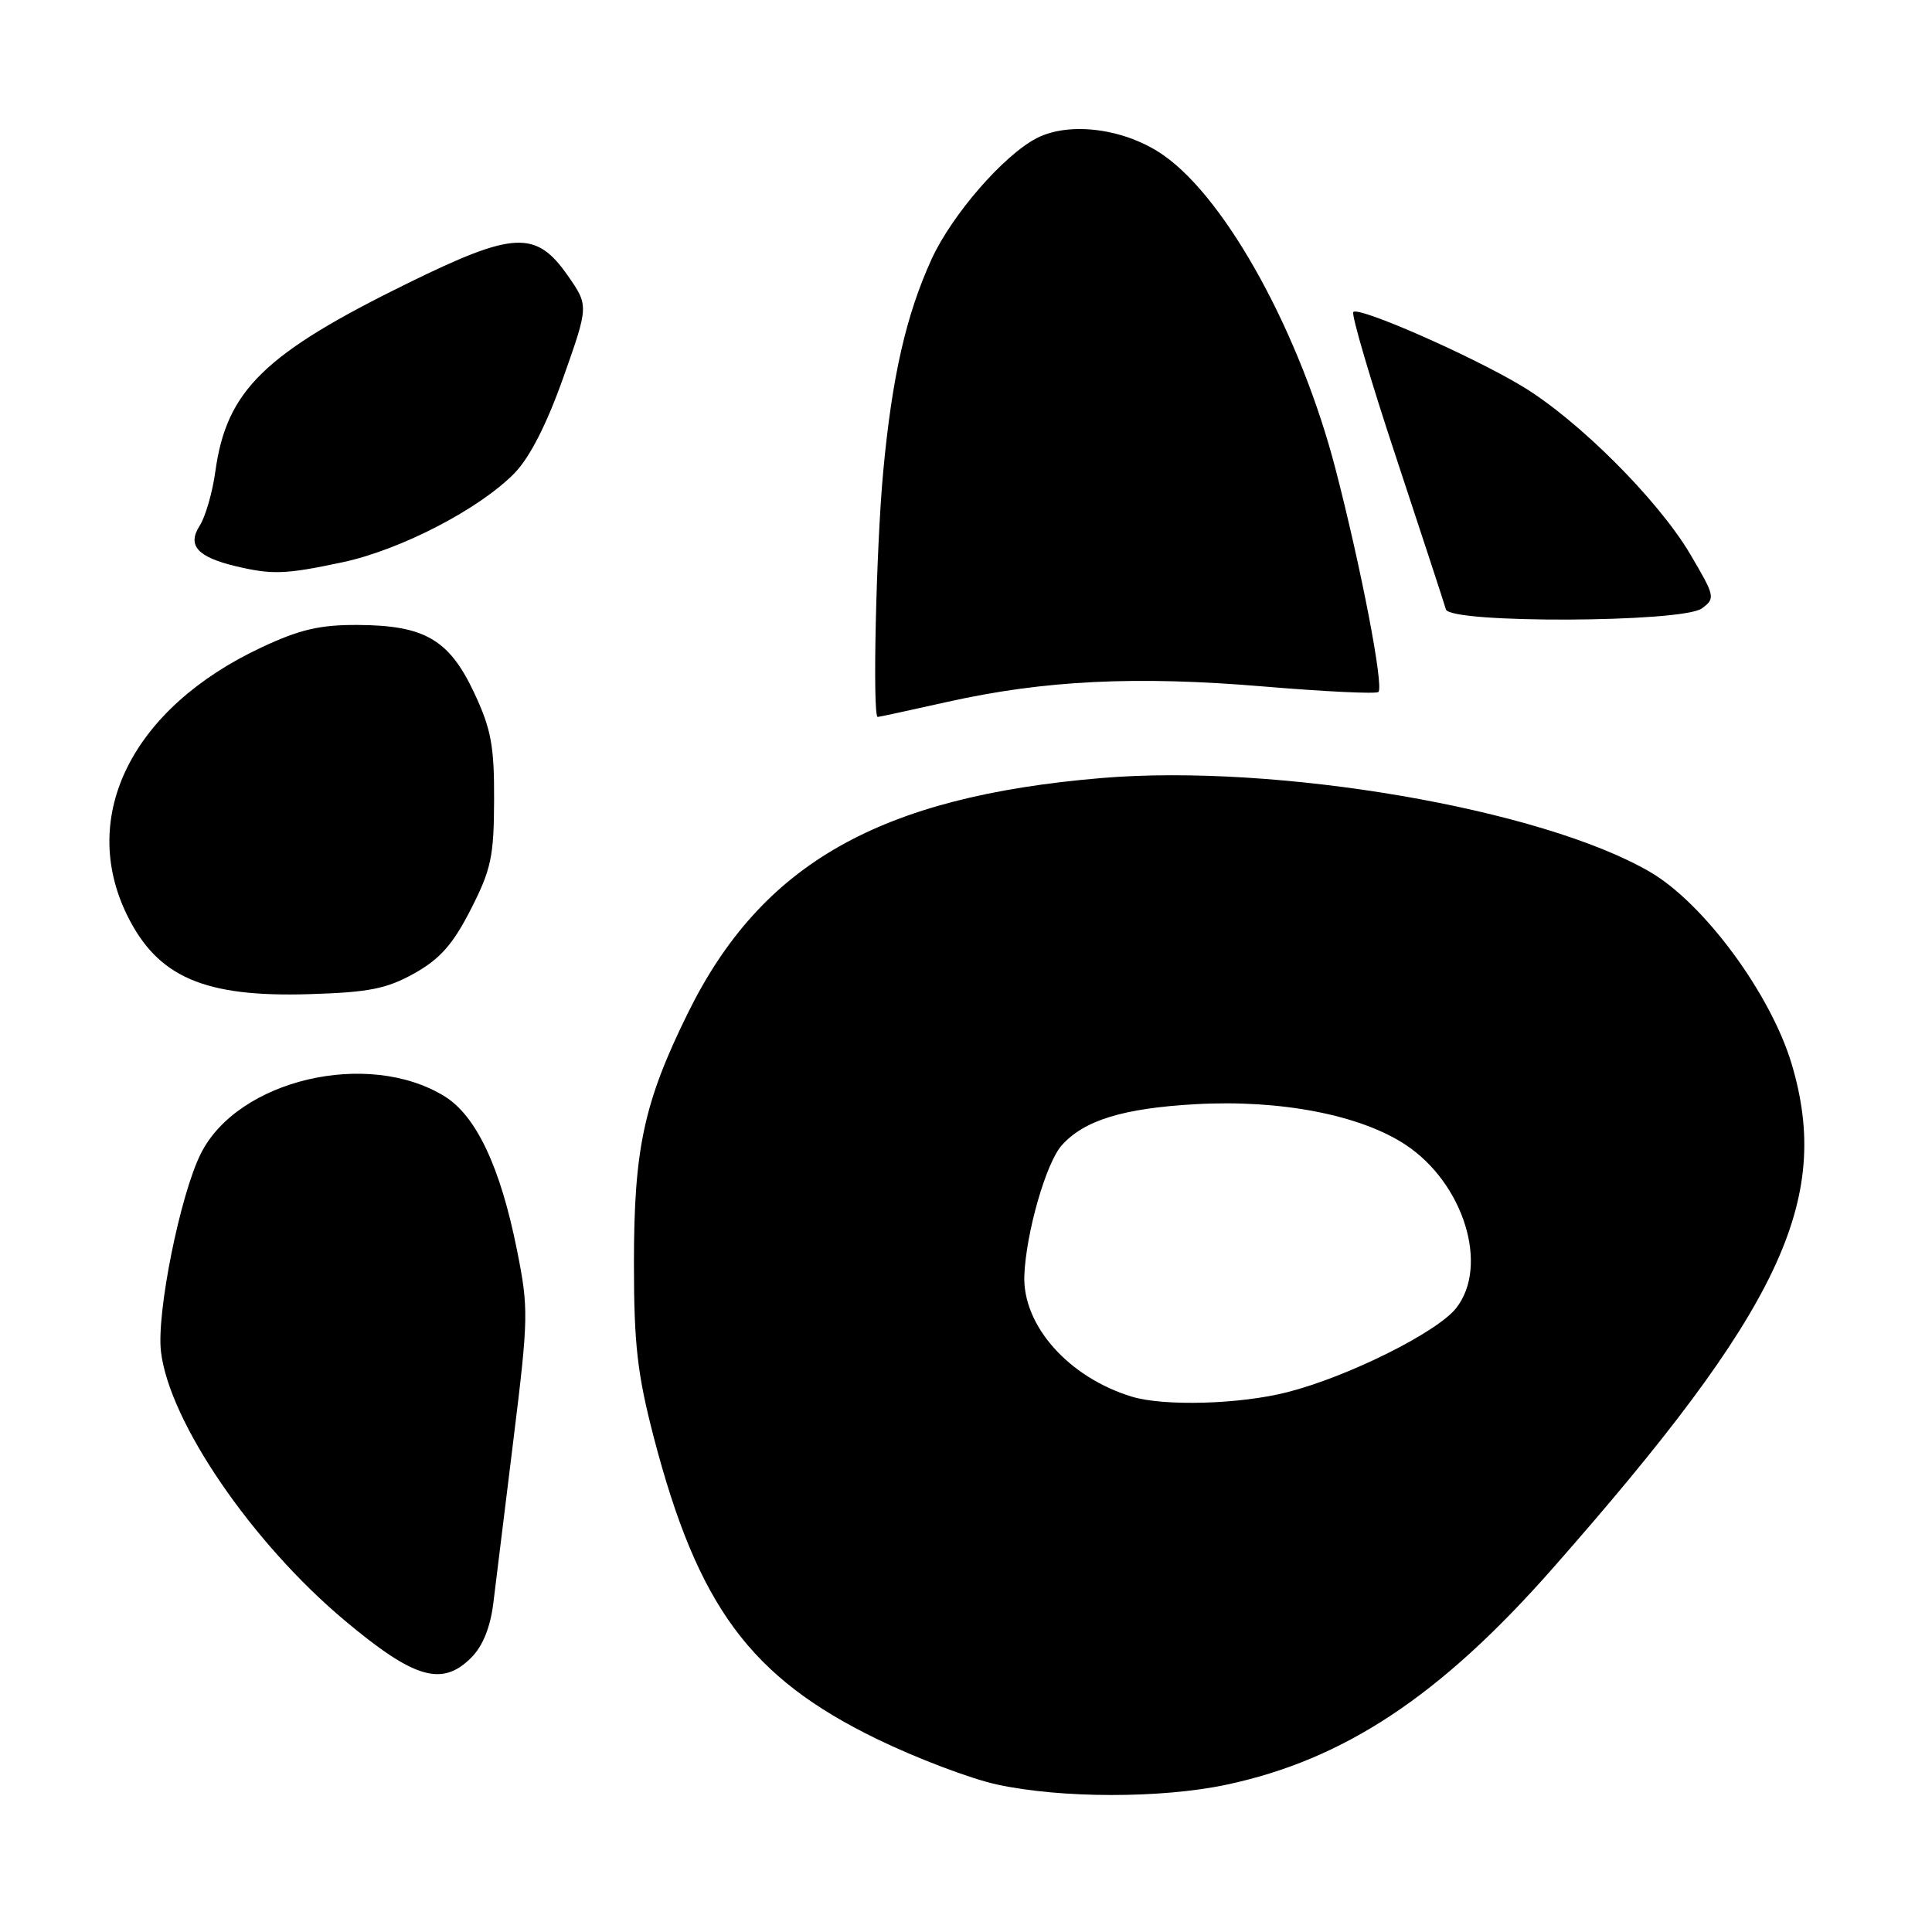 <?xml version="1.0" encoding="UTF-8" standalone="no"?>
<!DOCTYPE svg PUBLIC "-//W3C//DTD SVG 1.1//EN" "http://www.w3.org/Graphics/SVG/1.1/DTD/svg11.dtd" >
<svg xmlns="http://www.w3.org/2000/svg" xmlns:xlink="http://www.w3.org/1999/xlink" version="1.1" viewBox="0 0 256 256">
 <g >
 <path fill="currentColor"
d=" M 162.47 236.49 C 178.08 233.18 190.82 224.75 205.68 207.88 C 235.92 173.56 242.78 159.10 237.42 141.03 C 234.65 131.73 225.81 119.72 218.64 115.54 C 204.27 107.16 169.21 101.15 146.00 103.09 C 116.55 105.56 100.92 114.43 91.16 134.21 C 85.32 146.07 84.00 152.16 84.00 167.38 C 84.00 178.14 84.45 182.05 86.62 190.42 C 92.47 212.86 99.42 222.27 116.20 230.43 C 121.45 232.98 128.61 235.70 132.12 236.46 C 140.60 238.30 153.87 238.31 162.47 236.49 Z  M 62.43 219.66 C 63.97 218.12 64.97 215.65 65.37 212.41 C 65.71 209.71 66.91 199.91 68.05 190.63 C 70.03 174.58 70.05 173.36 68.50 165.63 C 66.30 154.62 63.09 147.83 58.88 145.25 C 48.73 139.02 31.53 143.07 26.62 152.84 C 23.88 158.29 20.72 173.97 21.33 179.10 C 22.43 188.41 33.40 204.45 45.72 214.76 C 54.89 222.44 58.57 223.52 62.43 219.66 Z  M 54.91 128.97 C 58.31 127.06 60.02 125.13 62.38 120.50 C 65.08 115.22 65.45 113.48 65.47 106.00 C 65.50 98.85 65.08 96.60 62.84 91.82 C 59.53 84.76 56.28 82.86 47.44 82.81 C 42.41 82.78 39.73 83.40 34.66 85.78 C 17.54 93.79 10.37 108.11 16.86 121.30 C 20.90 129.49 27.07 132.16 41.00 131.73 C 48.90 131.49 51.24 131.02 54.91 128.97 Z  M 125.55 93.00 C 138.36 90.14 150.53 89.54 167.40 90.96 C 175.51 91.64 182.37 91.97 182.65 91.69 C 183.38 90.95 180.38 75.34 176.98 62.21 C 172.35 44.34 162.62 26.53 154.23 20.61 C 149.19 17.05 141.77 16.04 137.36 18.31 C 132.97 20.59 126.15 28.44 123.45 34.32 C 120.06 41.73 118.20 49.91 117.03 62.50 C 116.09 72.57 115.59 95.00 116.30 95.00 C 116.47 95.00 120.63 94.10 125.55 93.00 Z  M 225.50 80.62 C 227.32 79.29 227.26 79.02 223.95 73.41 C 219.70 66.22 209.09 55.62 201.68 51.17 C 194.98 47.14 180.07 40.59 179.32 41.34 C 179.03 41.64 181.59 50.35 185.02 60.69 C 188.44 71.04 191.40 80.06 191.59 80.75 C 192.11 82.63 222.91 82.51 225.50 80.62 Z  M 45.35 74.51 C 53.05 72.88 63.54 67.45 68.19 62.68 C 70.21 60.60 72.45 56.20 74.65 50.00 C 78.01 40.50 78.01 40.50 75.22 36.50 C 71.02 30.49 68.09 30.63 54.09 37.50 C 34.97 46.88 30.01 51.74 28.53 62.50 C 28.15 65.25 27.22 68.47 26.46 69.66 C 24.78 72.28 26.15 73.81 31.26 75.03 C 36.08 76.17 37.83 76.11 45.35 74.51 Z  M 149.99 185.07 C 141.58 182.51 135.47 175.62 135.73 168.99 C 135.96 163.33 138.61 154.09 140.68 151.77 C 143.65 148.44 148.81 146.85 158.44 146.31 C 169.68 145.68 180.30 147.74 186.28 151.71 C 193.97 156.82 197.34 167.75 192.95 173.33 C 190.43 176.54 178.56 182.45 170.54 184.48 C 164.28 186.08 154.25 186.36 149.99 185.07 Z "/>
</g>
</svg>